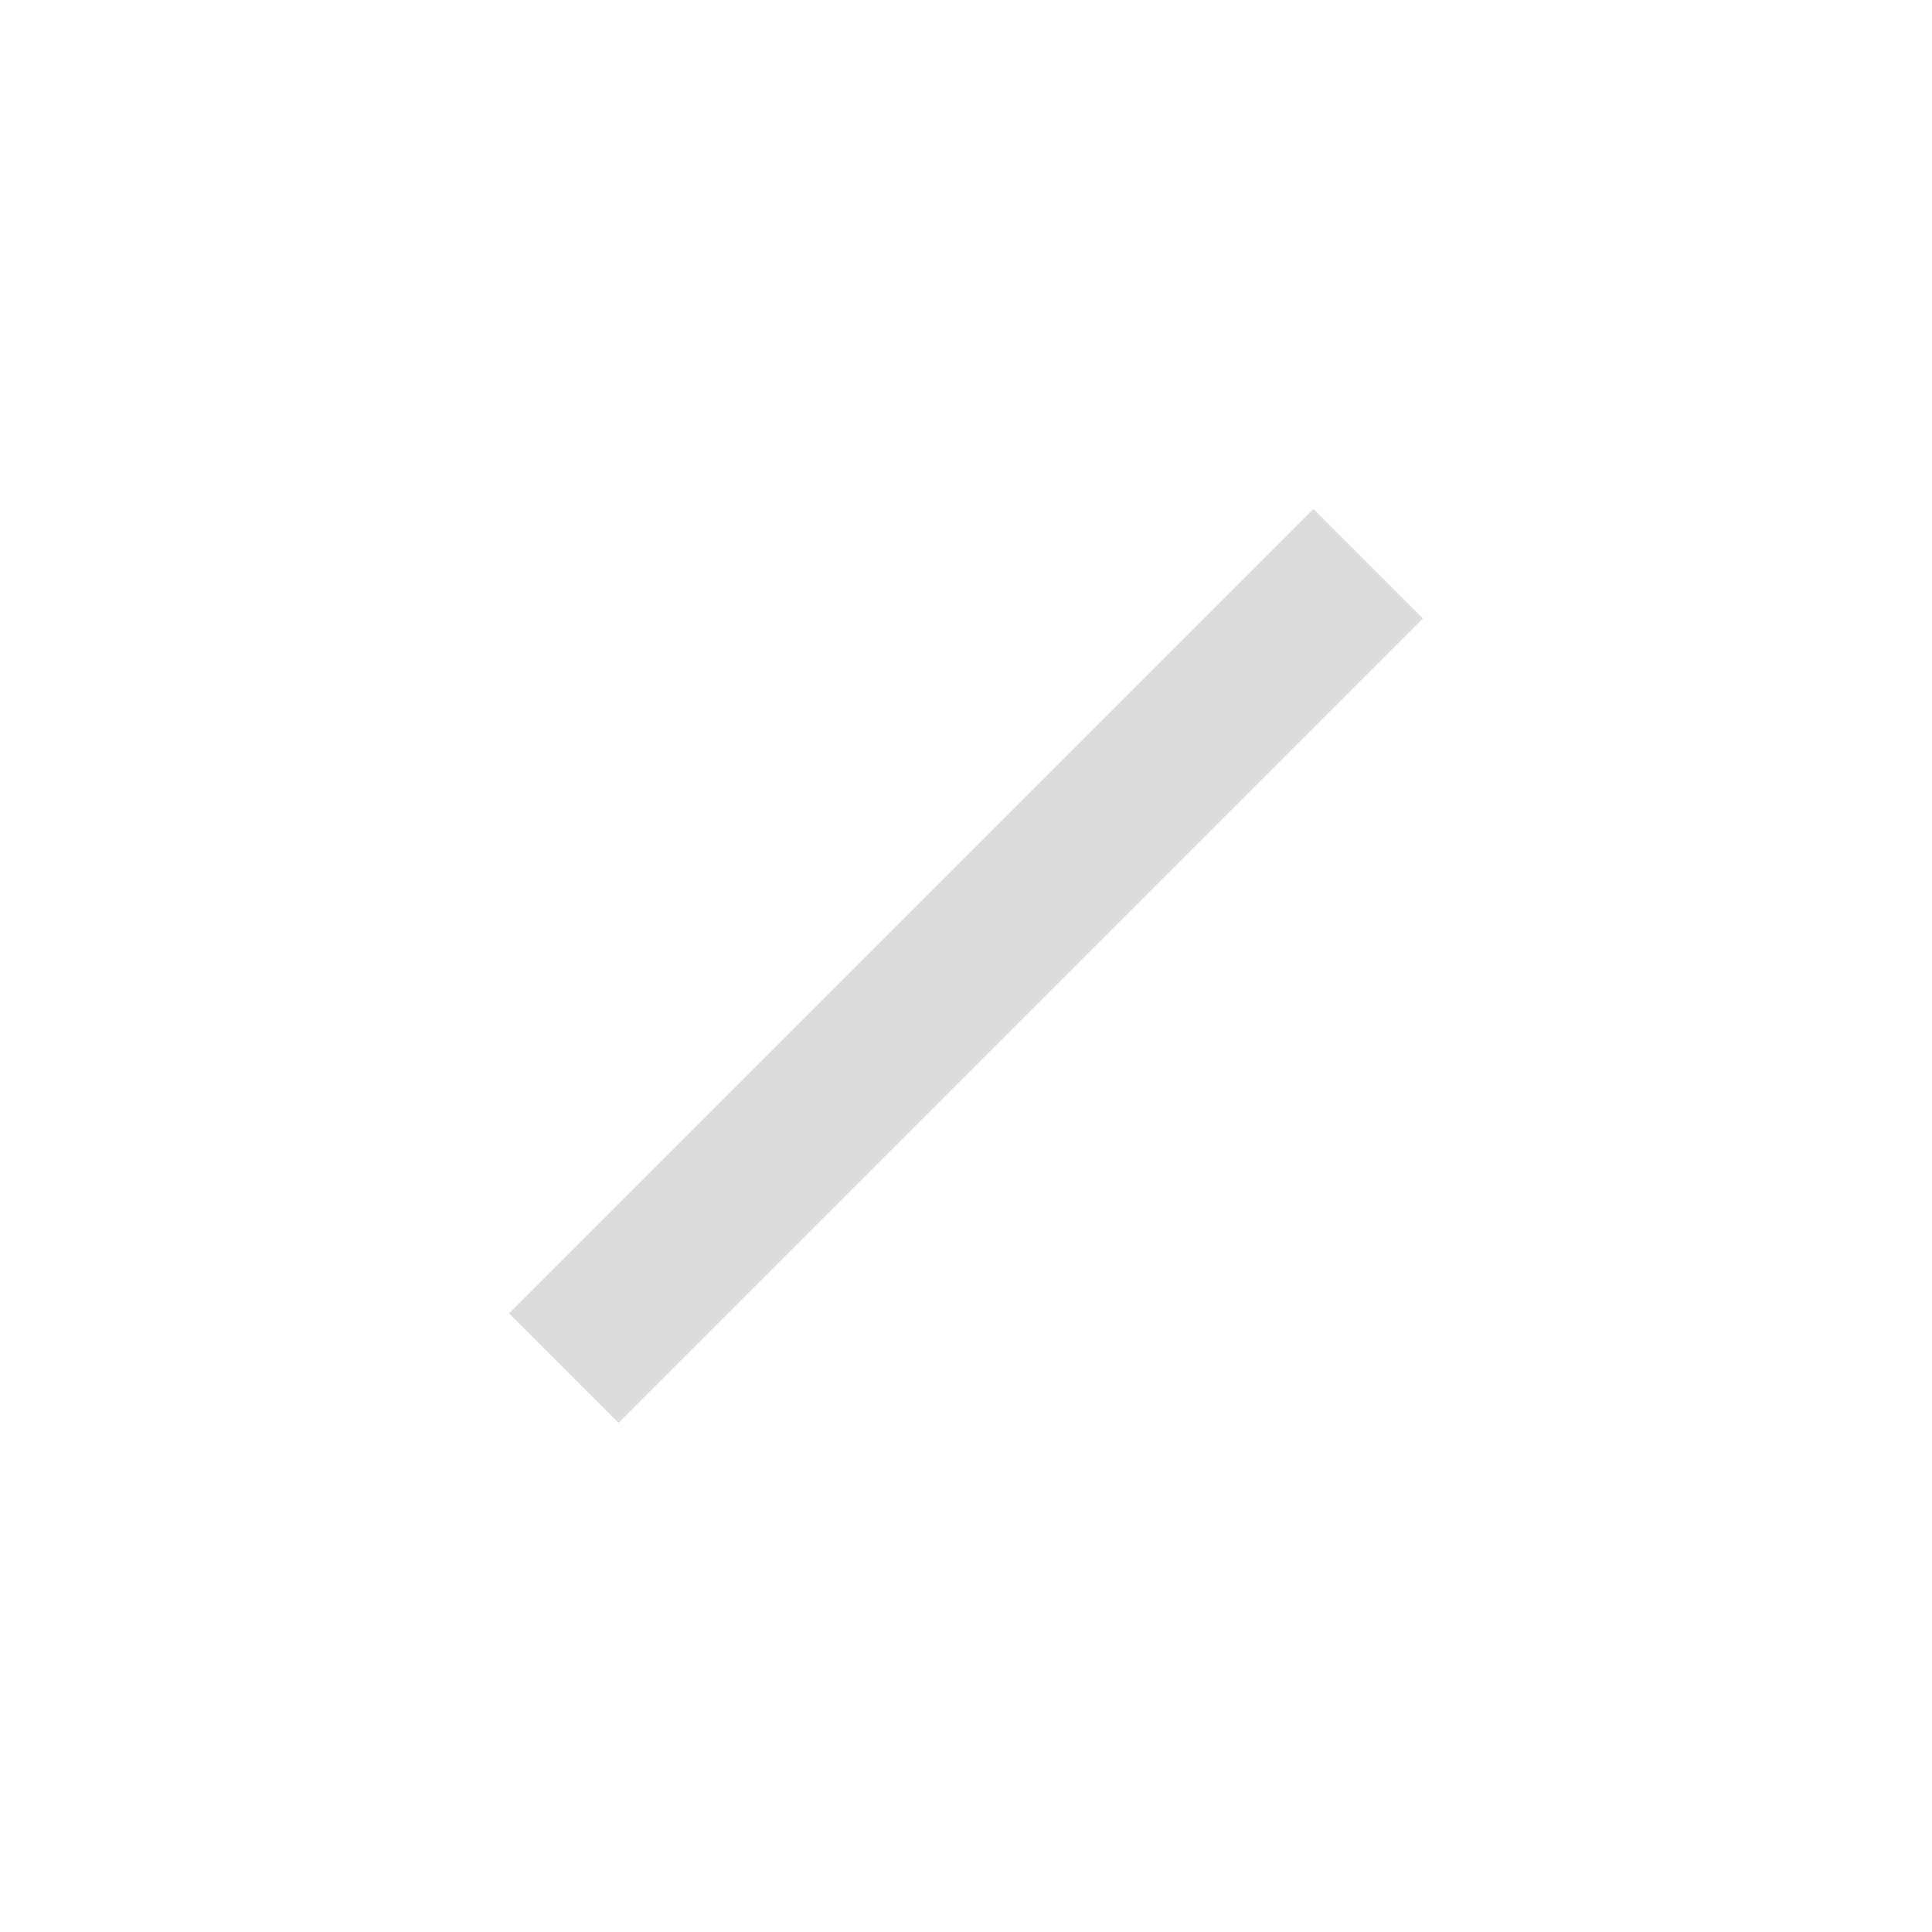 <?xml version="1.0" encoding="UTF-8" standalone="no"?>
<!-- Created with Inkscape (http://www.inkscape.org/) -->

<svg
   xmlns:dc="http://purl.org/dc/elements/1.1/"
   xmlns:cc="http://creativecommons.org/ns#"
   xmlns:rdf="http://www.w3.org/1999/02/22-rdf-syntax-ns#"
   xmlns:svg="http://www.w3.org/2000/svg"
   xmlns="http://www.w3.org/2000/svg"
   xmlns:sodipodi="http://sodipodi.sourceforge.net/DTD/sodipodi-0.dtd"
   xmlns:inkscape="http://www.inkscape.org/namespaces/inkscape"
   width="24"
   height="24"
   viewBox="0 0 6.35 6.35"
   version="1.1"
   id="svg8"
   inkscape:version="0.92.2 (unknown)"
   sodipodi:docname="background.svg">
  <defs
     id="defs2" />
  <sodipodi:namedview
     id="base"
     pagecolor="#ffffff"
     bordercolor="#666666"
     borderopacity="1.0"
     inkscape:pageopacity="0.0"
     inkscape:pageshadow="2"
     inkscape:zoom="15.839192"
     inkscape:cx="11.066207"
     inkscape:cy="13.549105"
     inkscape:document-units="mm"
     inkscape:current-layer="layer1"
     showgrid="false"
     units="px"
     inkscape:window-width="1307"
     inkscape:window-height="705"
     inkscape:window-x="59"
     inkscape:window-y="27"
     inkscape:window-maximized="1" />
  <g
     inkscape:label="Layer 1"
     inkscape:groupmode="layer"
     id="layer1"
     transform="translate(0,-290.65)">
    <rect
       style="opacity:0.15;fill:#1a1a1a;fill-opacity:1;stroke:#000000;stroke-width:0;stroke-miterlimit:4;stroke-dasharray:none;stroke-opacity:1"
       id="rect815"
       width="0.509"
       height="3.739"
       x="209.756"
       y="203.651"
       transform="rotate(45)" />
  </g>
</svg>

